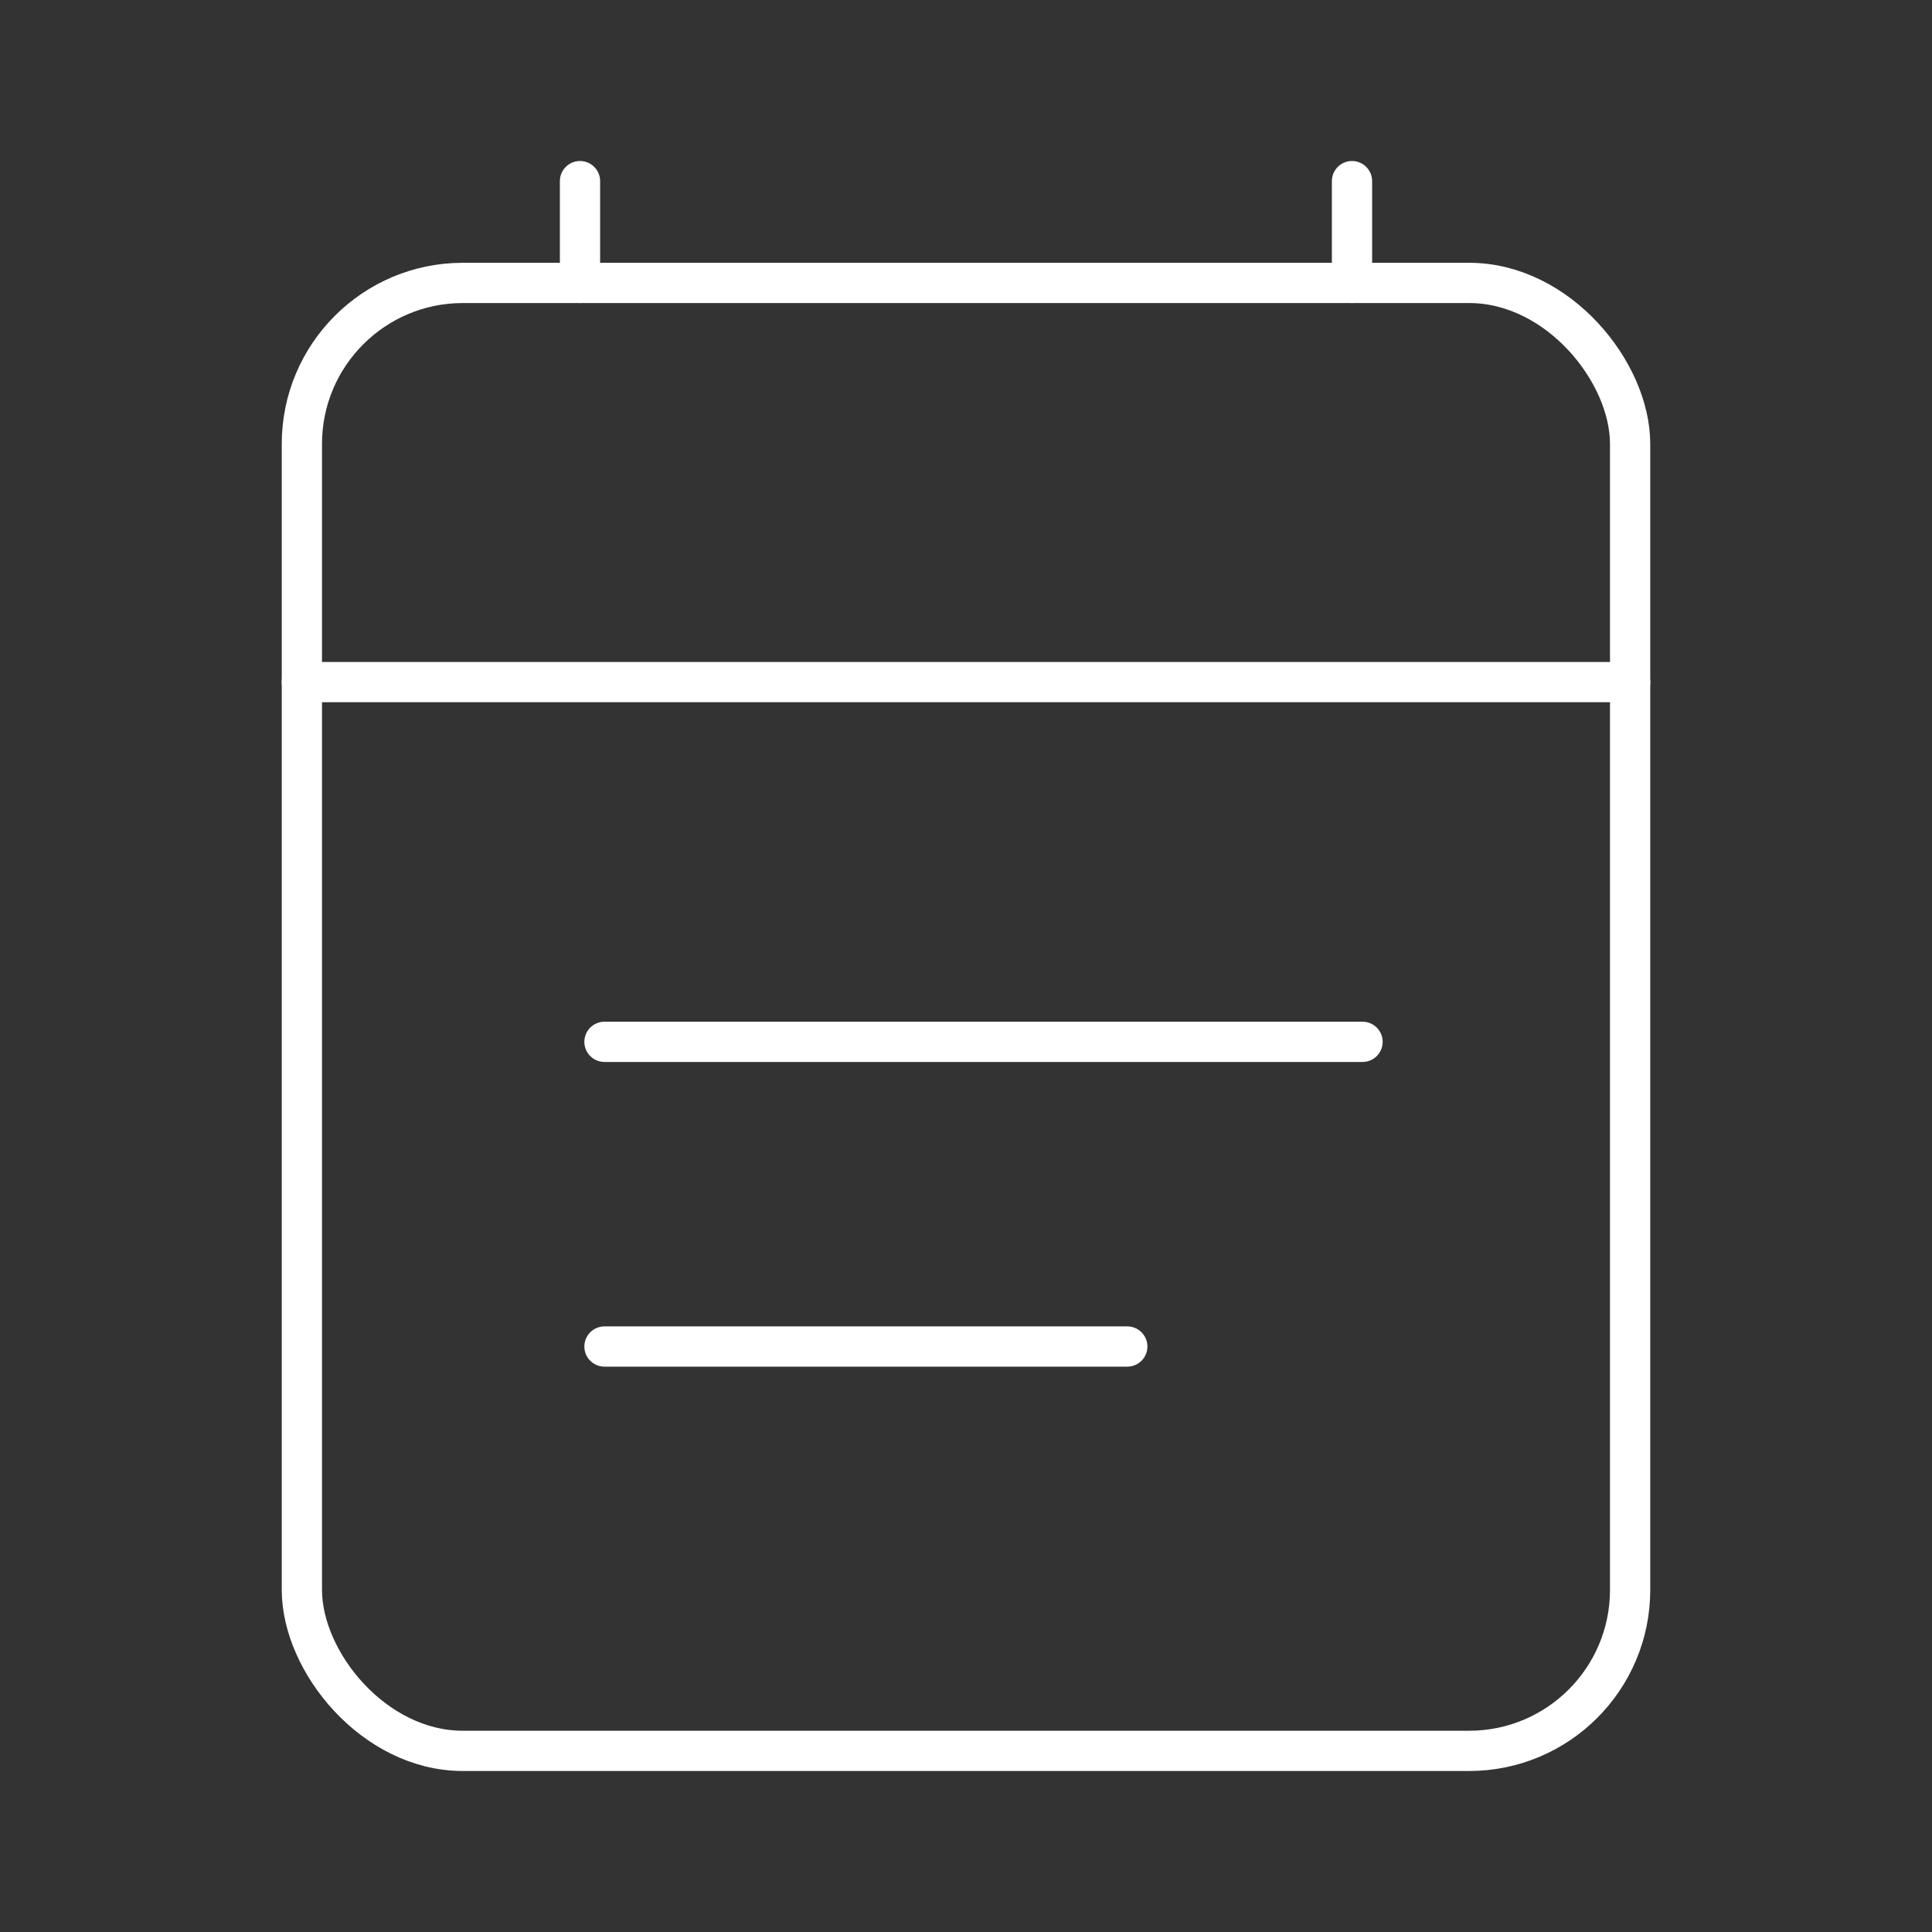 <?xml version="1.0" encoding="UTF-8"?><svg id="a" xmlns="http://www.w3.org/2000/svg" viewBox="0 0 48 48"><rect x="0" y="0" width="48" height="48" fill="#333333" stroke="none"/><defs><style>.c{fill:none;stroke:#fff;stroke-linecap:round;stroke-linejoin:round;}</style></defs><rect class="c" x="7.5" y="7.029" width="33" height="36.471" rx="4" ry="4"/><line class="c" x1="14.41" y1="7.029" x2="14.41" y2="4.5"/><line class="c" x1="33.59" y1="7.029" x2="33.59" y2="4.5"/><line class="c" x1="7.5" y1="16.947" x2="40.5" y2="16.947"/><line class="c" x1="15.018" y1="25.884" x2="33.852" y2="25.884"/><line class="c" x1="15.018" y1="33.454" x2="28.007" y2="33.454"/></svg>